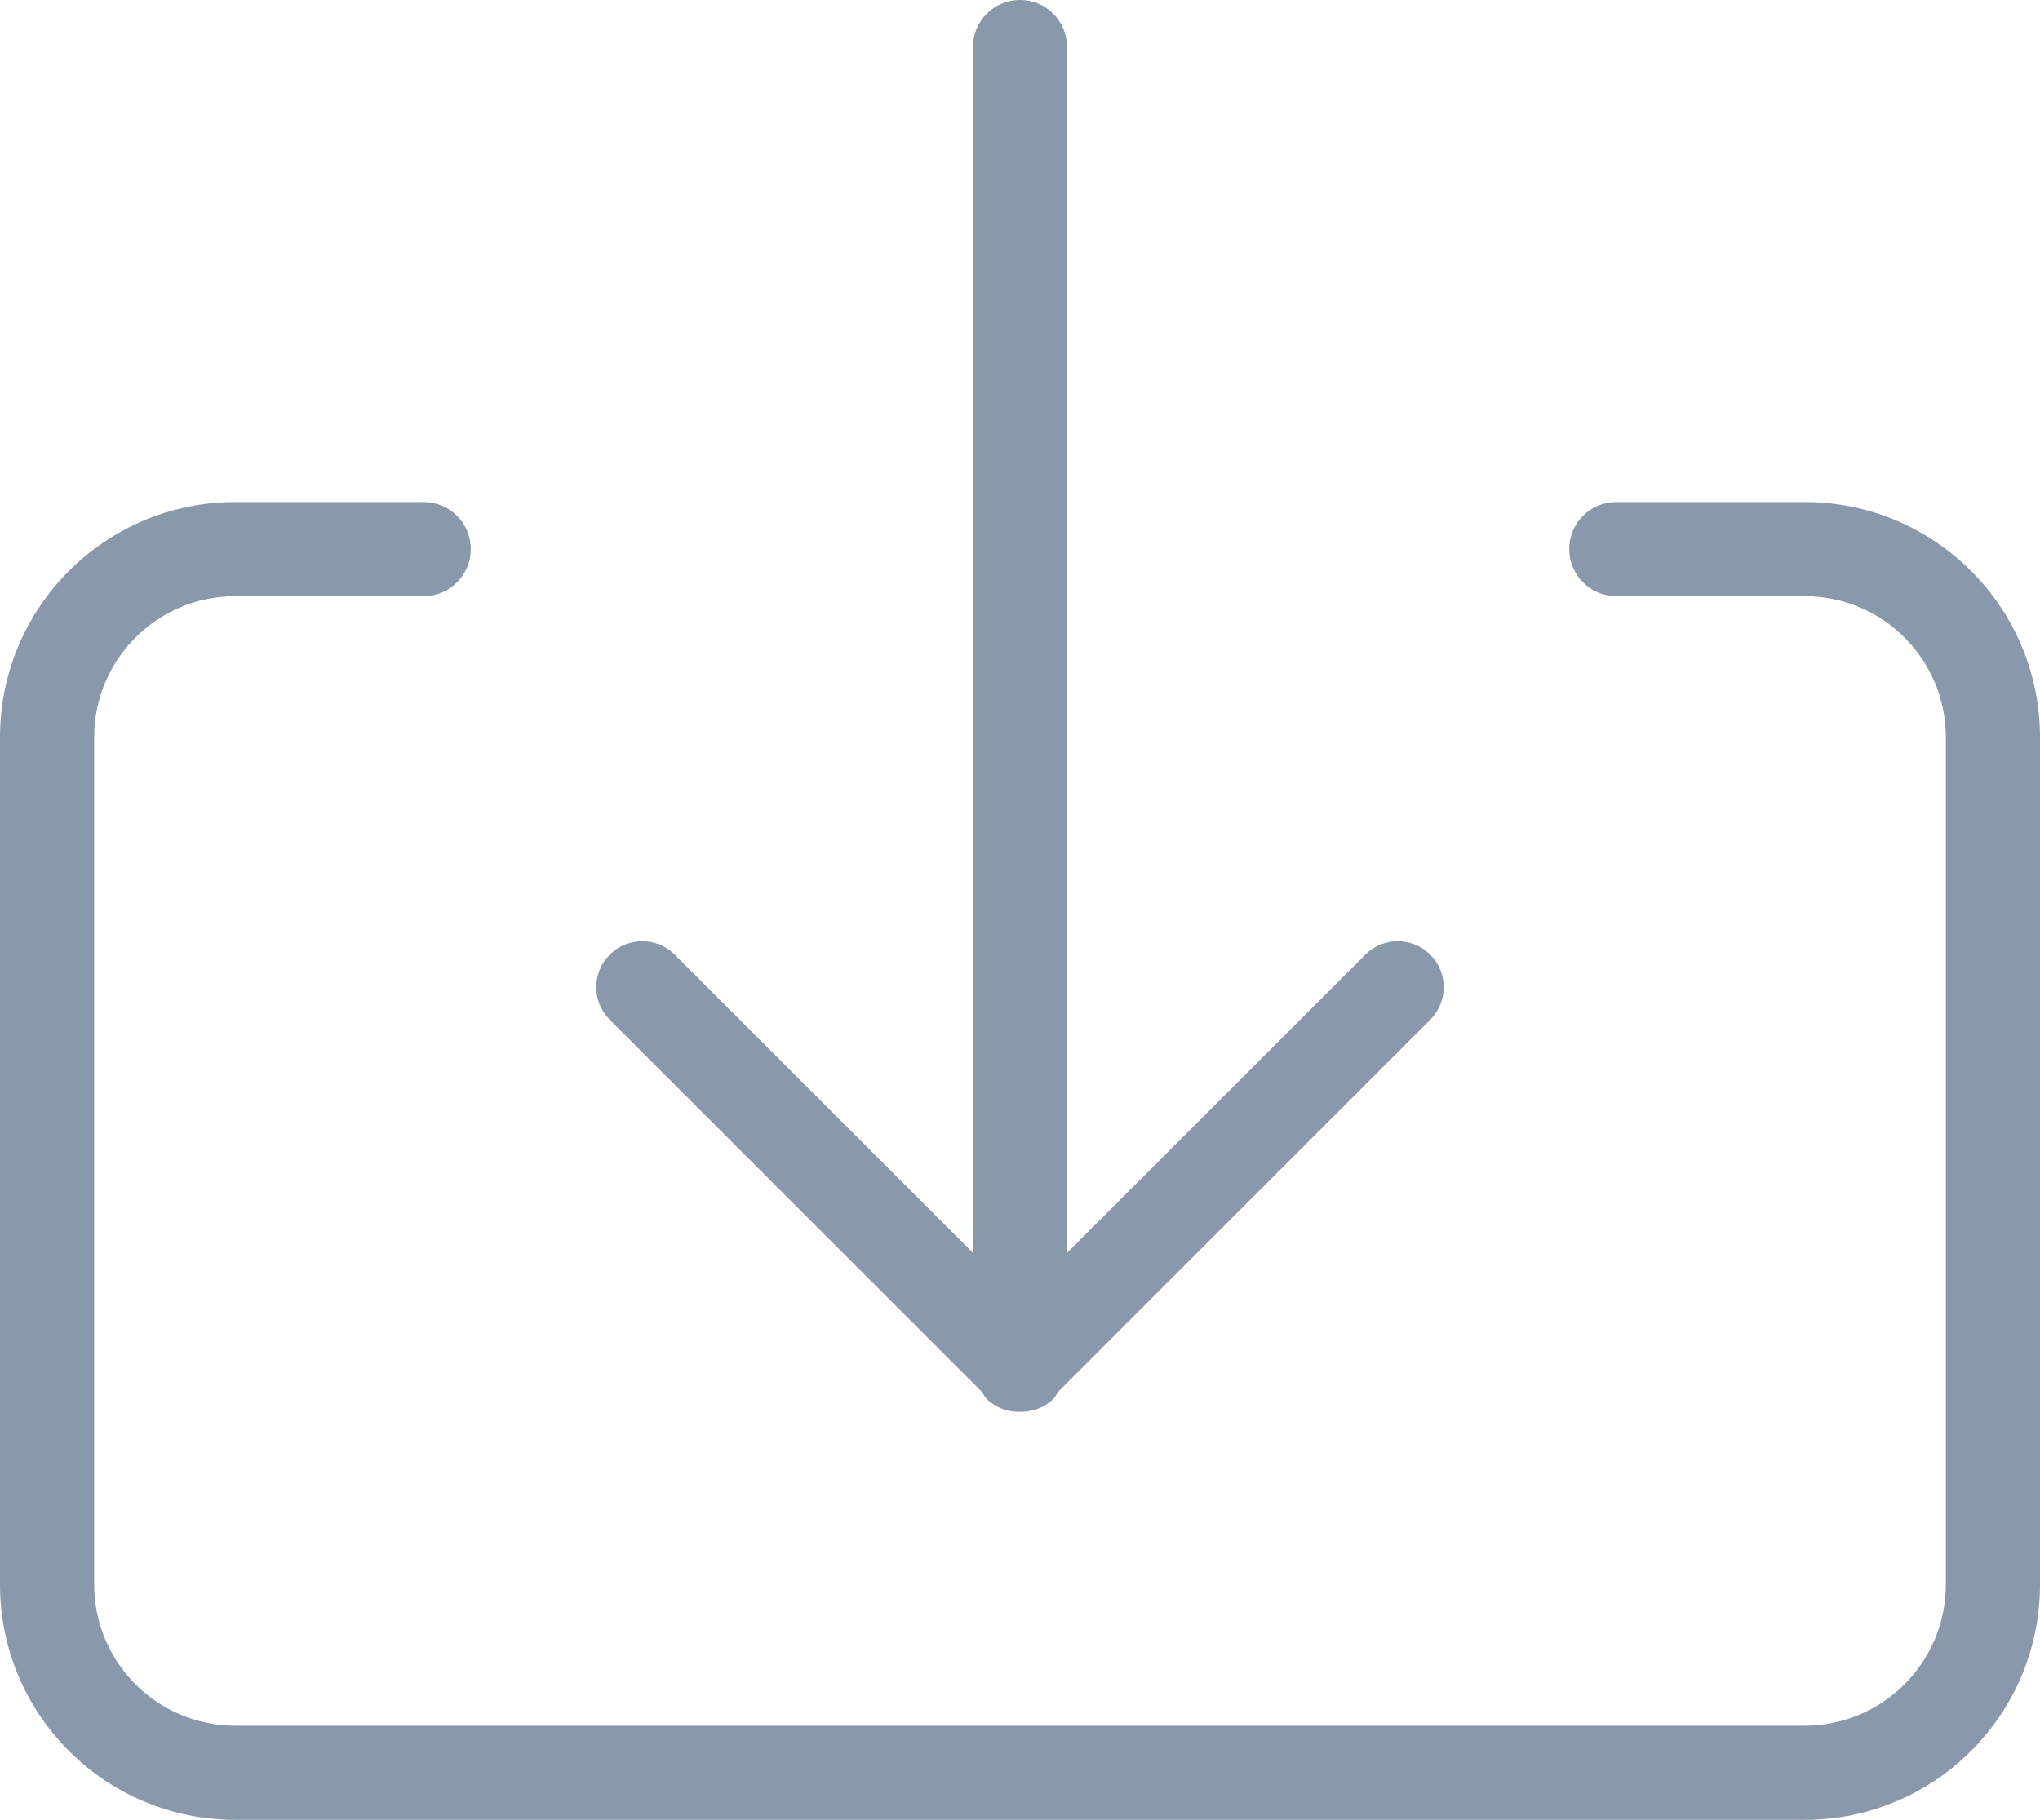 <svg xmlns="http://www.w3.org/2000/svg" xmlns:xlink="http://www.w3.org/1999/xlink" width="130" height="116" version="1.1" viewBox="0 0 130 116"><title>05B0D965-3D05-4417-AD9D-68F35DB2AA3F</title><desc>Created with sketchtool.</desc><g id="Page-1" fill="none" fill-rule="evenodd" stroke="none" stroke-width="1"><g id="wallet_add_wallet" transform="translate(-1885, -1022)"><g id="dialog" transform="translate(1000, 355)"><g id="import" transform="translate(660, 570)"><g id="import-ic" transform="translate(196, 61)"><circle id="Oval" cx="94" cy="94" r="94"/><path id="import" fill="#8A98AB" d="M132,68 C130.341,68 129,69.341 129,71 C129,72.659 130.341,74 132,74 L144,74 C148.968,74 153,78.026 153,83 L153,137 C153,141.968 148.968,146 144,146 L44,146 C39.032,146 35,141.968 35,137 L35,83 C35,78.026 39.032,74 44,74 L56,74 C57.659,74 59,72.659 59,71 C59,69.341 57.659,68 56,68 L44,68 C35.714,68 29,74.714 29,83 L29,137 C29,145.286 35.714,152 44,152 L144,152 C152.286,152 159,145.286 159,137 L159,83 C159,74.714 152.286,68 144,68 L132,68 Z M91,39 L91,115.857 L71.998,96.855 C70.855,95.712 68.998,95.712 67.855,96.855 C66.712,98.004 66.712,99.855 67.855,100.998 L91.579,124.728 C91.678,124.863 91.732,125.022 91.855,125.145 C92.437,125.73 93.205,126.006 93.97,125.994 C94.792,126.006 95.56,125.73 96.145,125.145 C96.271,125.016 96.331,124.857 96.43,124.716 L120.145,100.998 C121.288,99.855 121.288,98.004 120.145,96.855 C118.999,95.712 117.145,95.712 116.002,96.855 L97,115.857 L97,39 C97,37.344 95.659,36 94,36 C92.341,36 91,37.341 91,39 Z"/></g></g></g></g></g></svg>